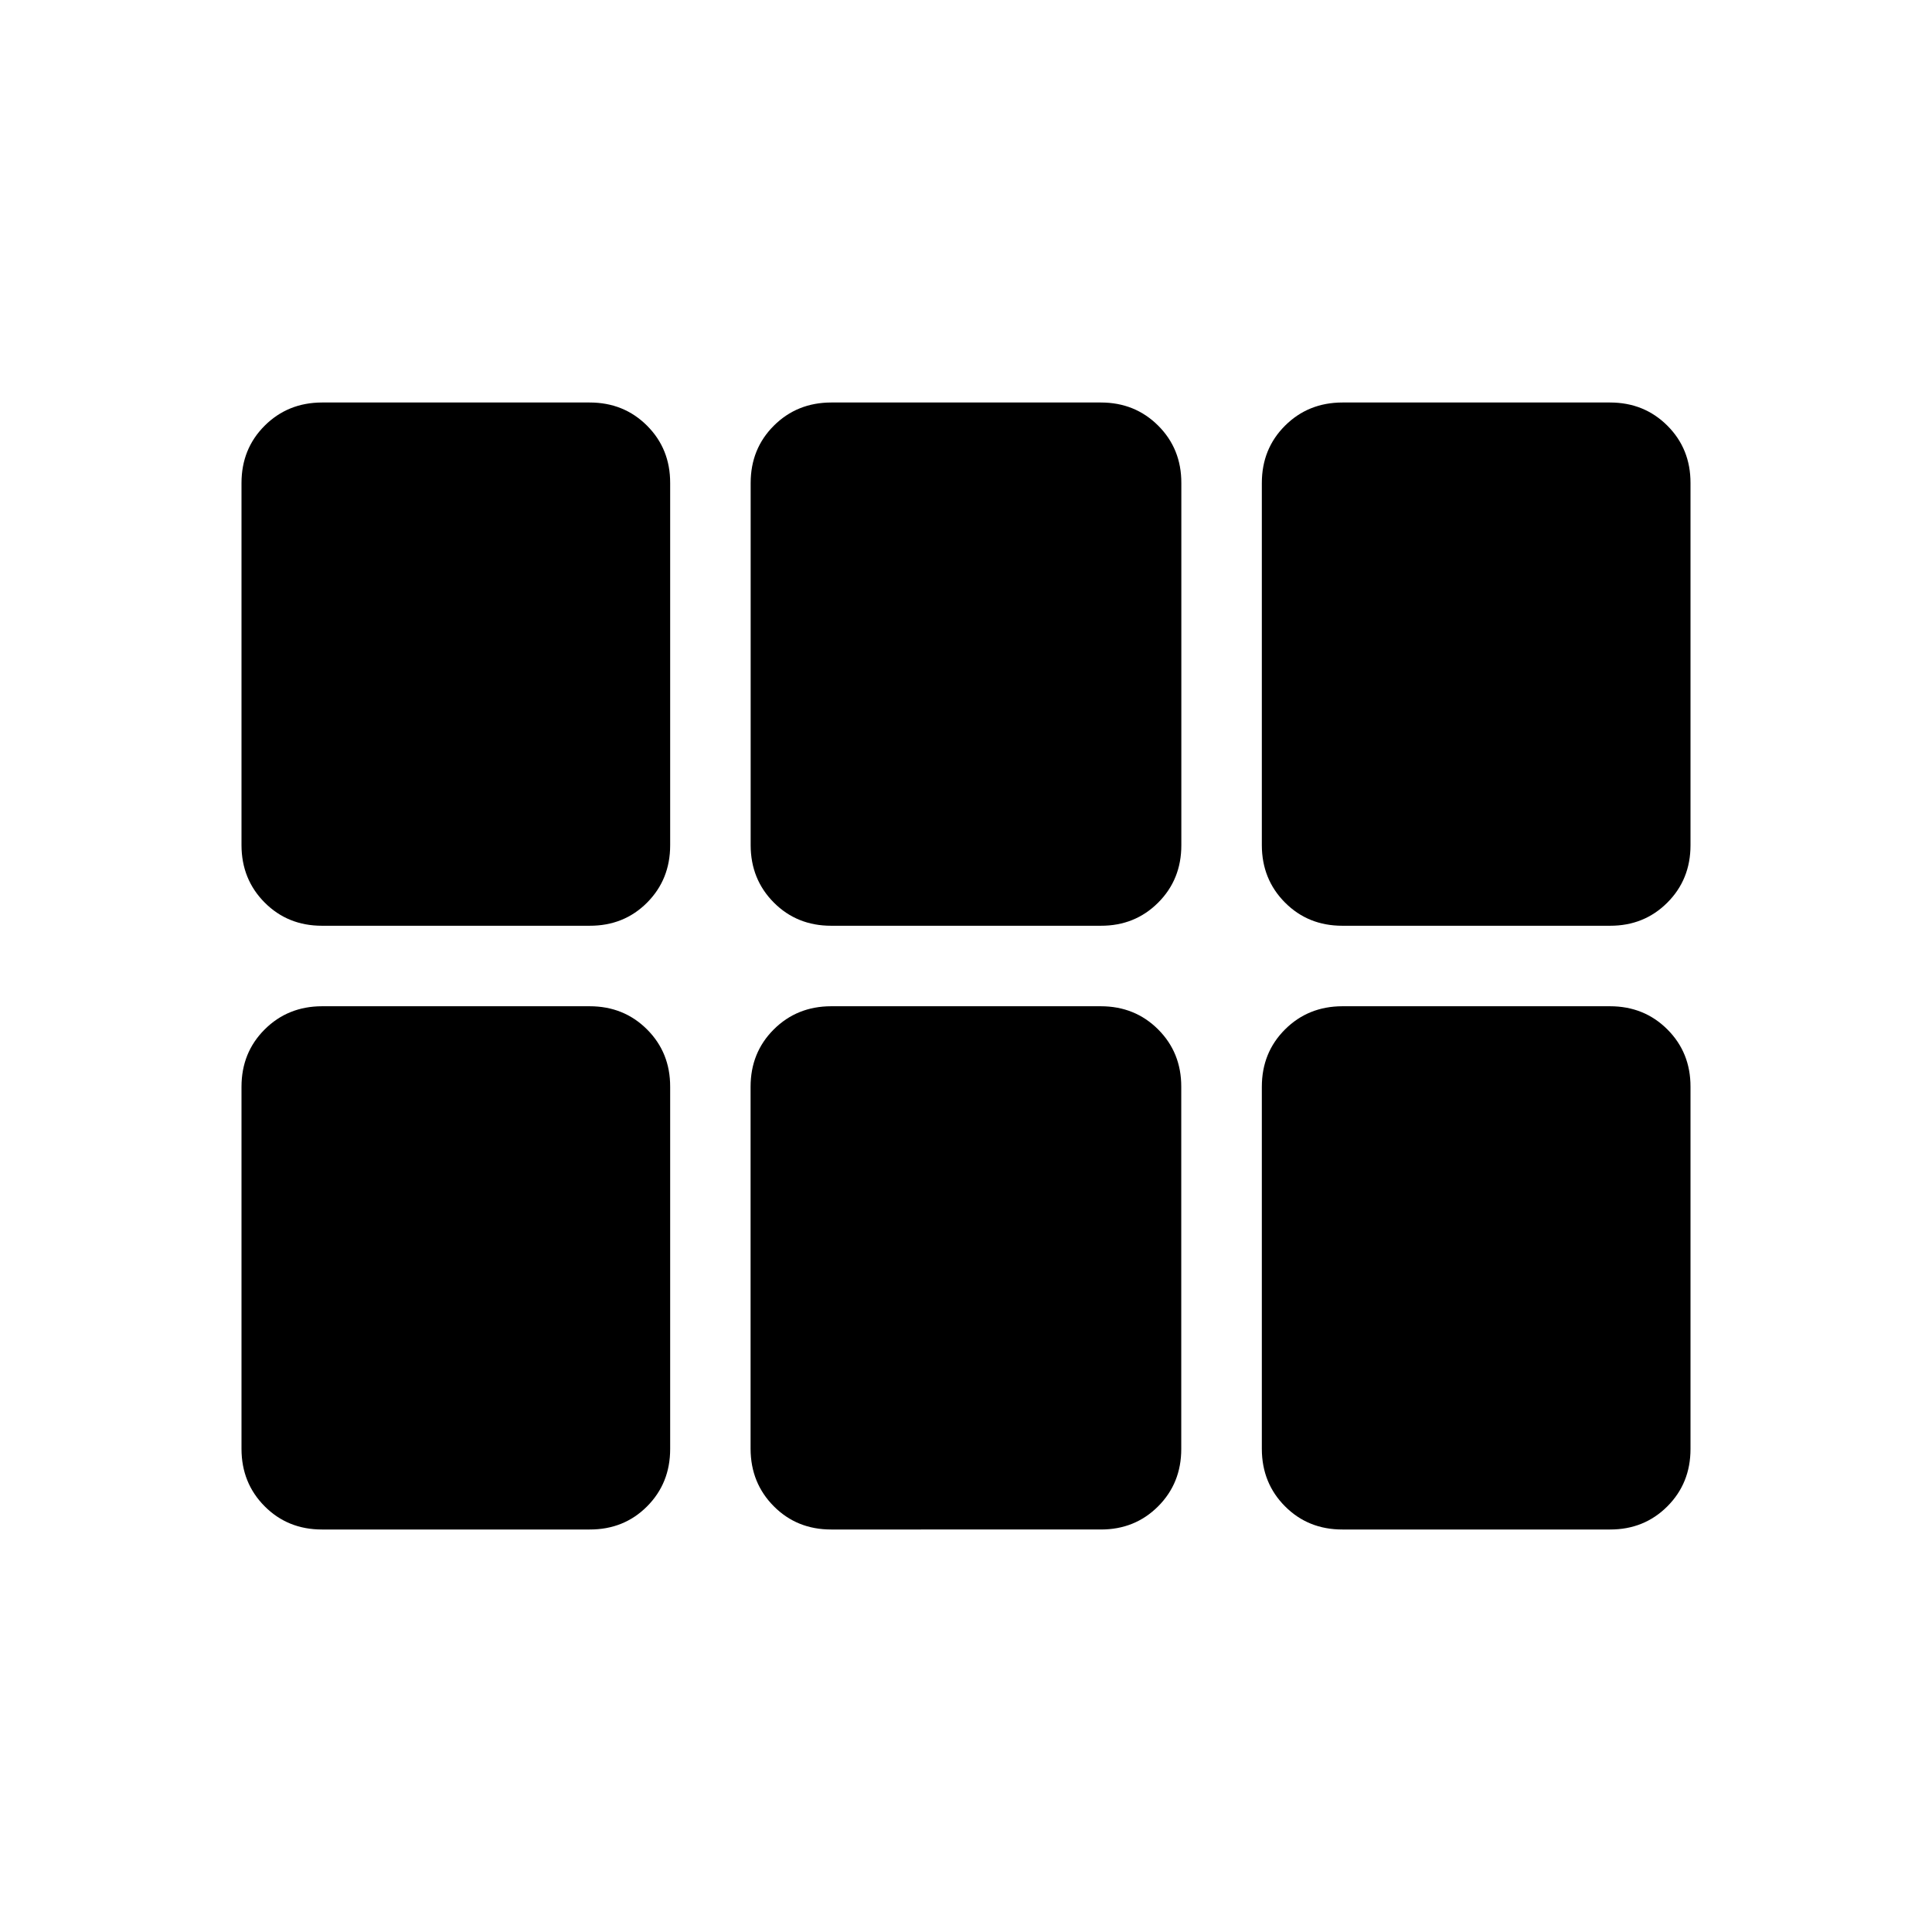 <svg xmlns="http://www.w3.org/2000/svg" viewBox="0 0 24 24" width="24" height="24"><path fill="currentColor" d="M3 10.5V6q0-.425.288-.712T4 5h3.325q.425 0 .713.288T8.325 6v4.5q0 .425-.287.713t-.713.287H4q-.425 0-.712-.288T3 10.5m7.325 1q-.425 0-.712-.288t-.288-.712V6q0-.425.288-.712T10.325 5h3.35q.425 0 .713.288t.287.712v4.5q0 .425-.288.713t-.712.287zm6.35 0q-.425 0-.712-.288t-.288-.712V6q0-.425.288-.712T16.675 5H20q.425 0 .713.288T21 6v4.5q0 .425-.288.713T20 11.5zM7.325 19H4q-.425 0-.712-.288T3 18v-4.5q0-.425.288-.712T4 12.5h3.325q.425 0 .713.288t.287.712V18q0 .425-.287.713T7.325 19m3 0q-.425 0-.712-.288T9.324 18v-4.5q0-.425.288-.712t.712-.288h3.35q.425 0 .713.288t.287.712V18q0 .425-.288.713t-.712.287zm6.35 0q-.425 0-.712-.288T15.675 18v-4.5q0-.425.288-.712t.712-.288H20q.425 0 .713.288T21 13.5V18q0 .425-.288.713T20 19z"/></svg>